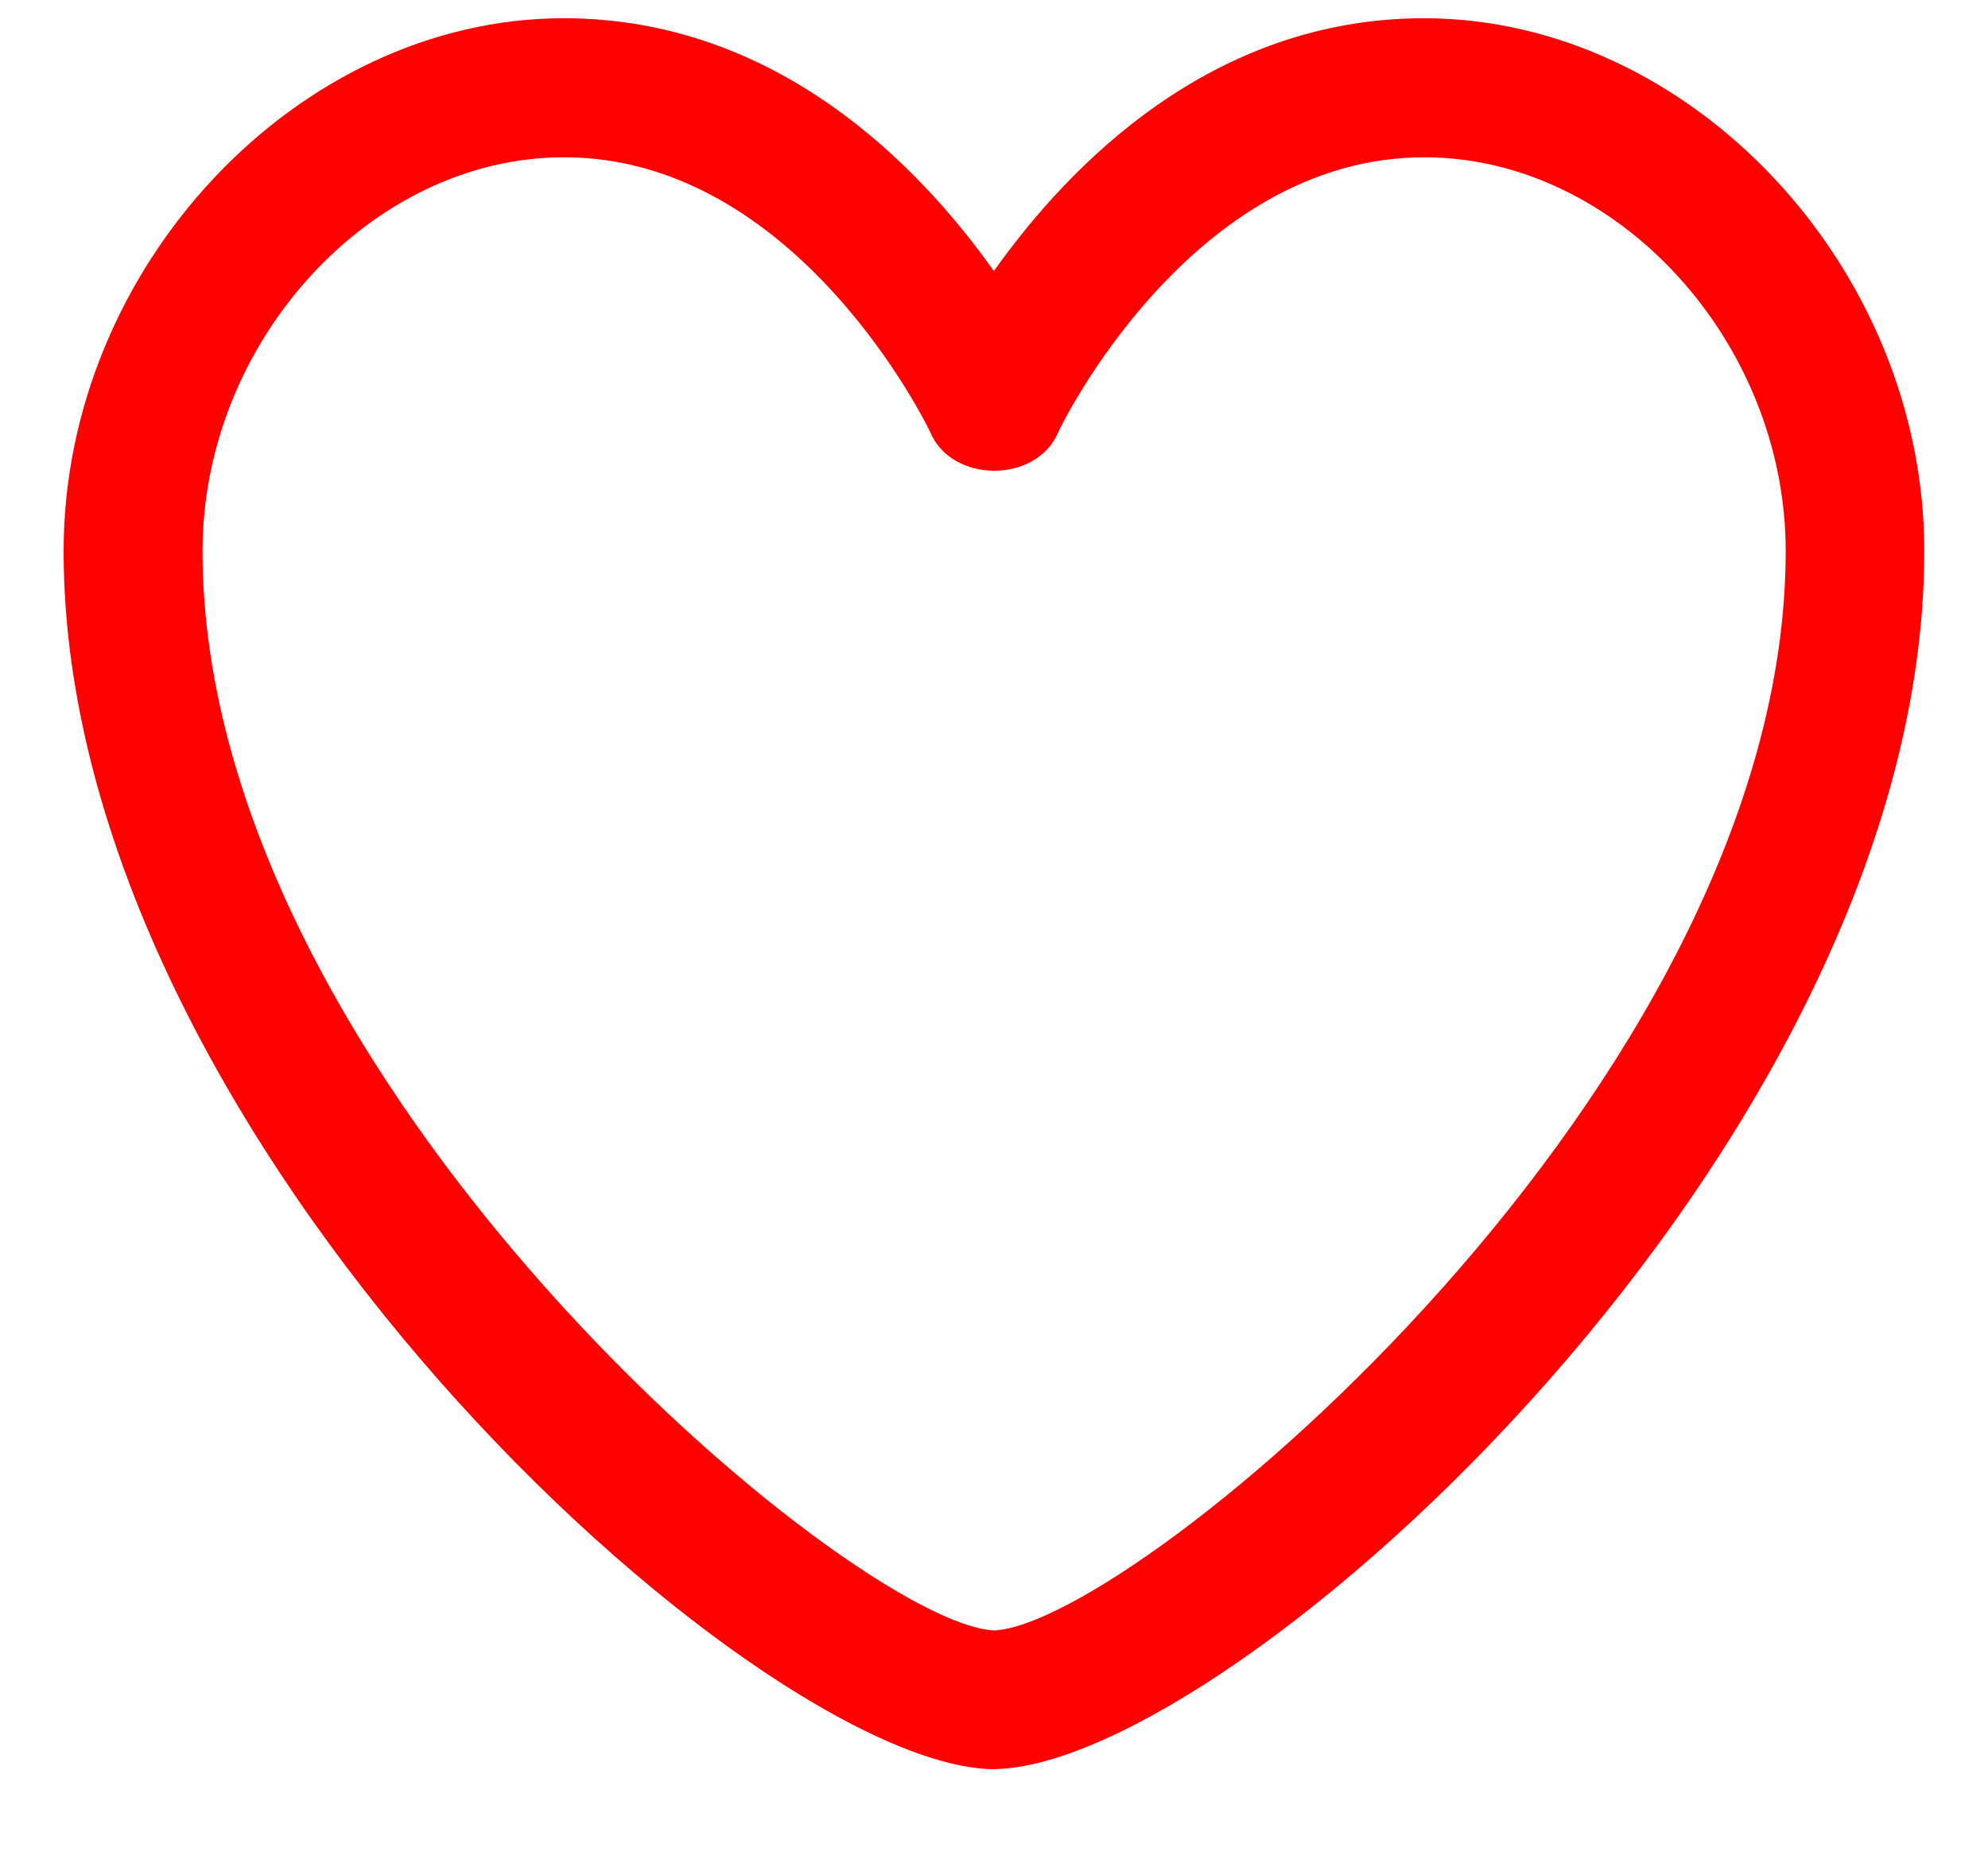 <svg width="17" height="16" viewBox="0 0 17 16" fill="none" xmlns="http://www.w3.org/2000/svg">
<path d="M8.5 15.13H8.489C6.444 15.092 0.544 9.761 0.544 4.712C0.544 2.286 2.543 0.156 4.821 0.156C6.634 0.156 7.853 1.407 8.499 2.318C9.144 1.409 10.363 0.156 12.177 0.156C14.457 0.156 16.455 2.286 16.455 4.713C16.455 9.76 10.553 15.091 8.509 15.129H8.5V15.13ZM4.822 1.345C3.175 1.345 1.732 2.919 1.732 4.713C1.732 9.257 7.301 13.893 8.501 13.943C9.702 13.893 15.27 9.258 15.27 4.713C15.27 2.919 13.826 1.345 12.18 1.345C10.178 1.345 9.06 3.669 9.051 3.692C8.869 4.137 8.136 4.137 7.953 3.692C7.942 3.668 6.825 1.345 4.823 1.345H4.822Z" fill="#FF0000"/>
</svg>
